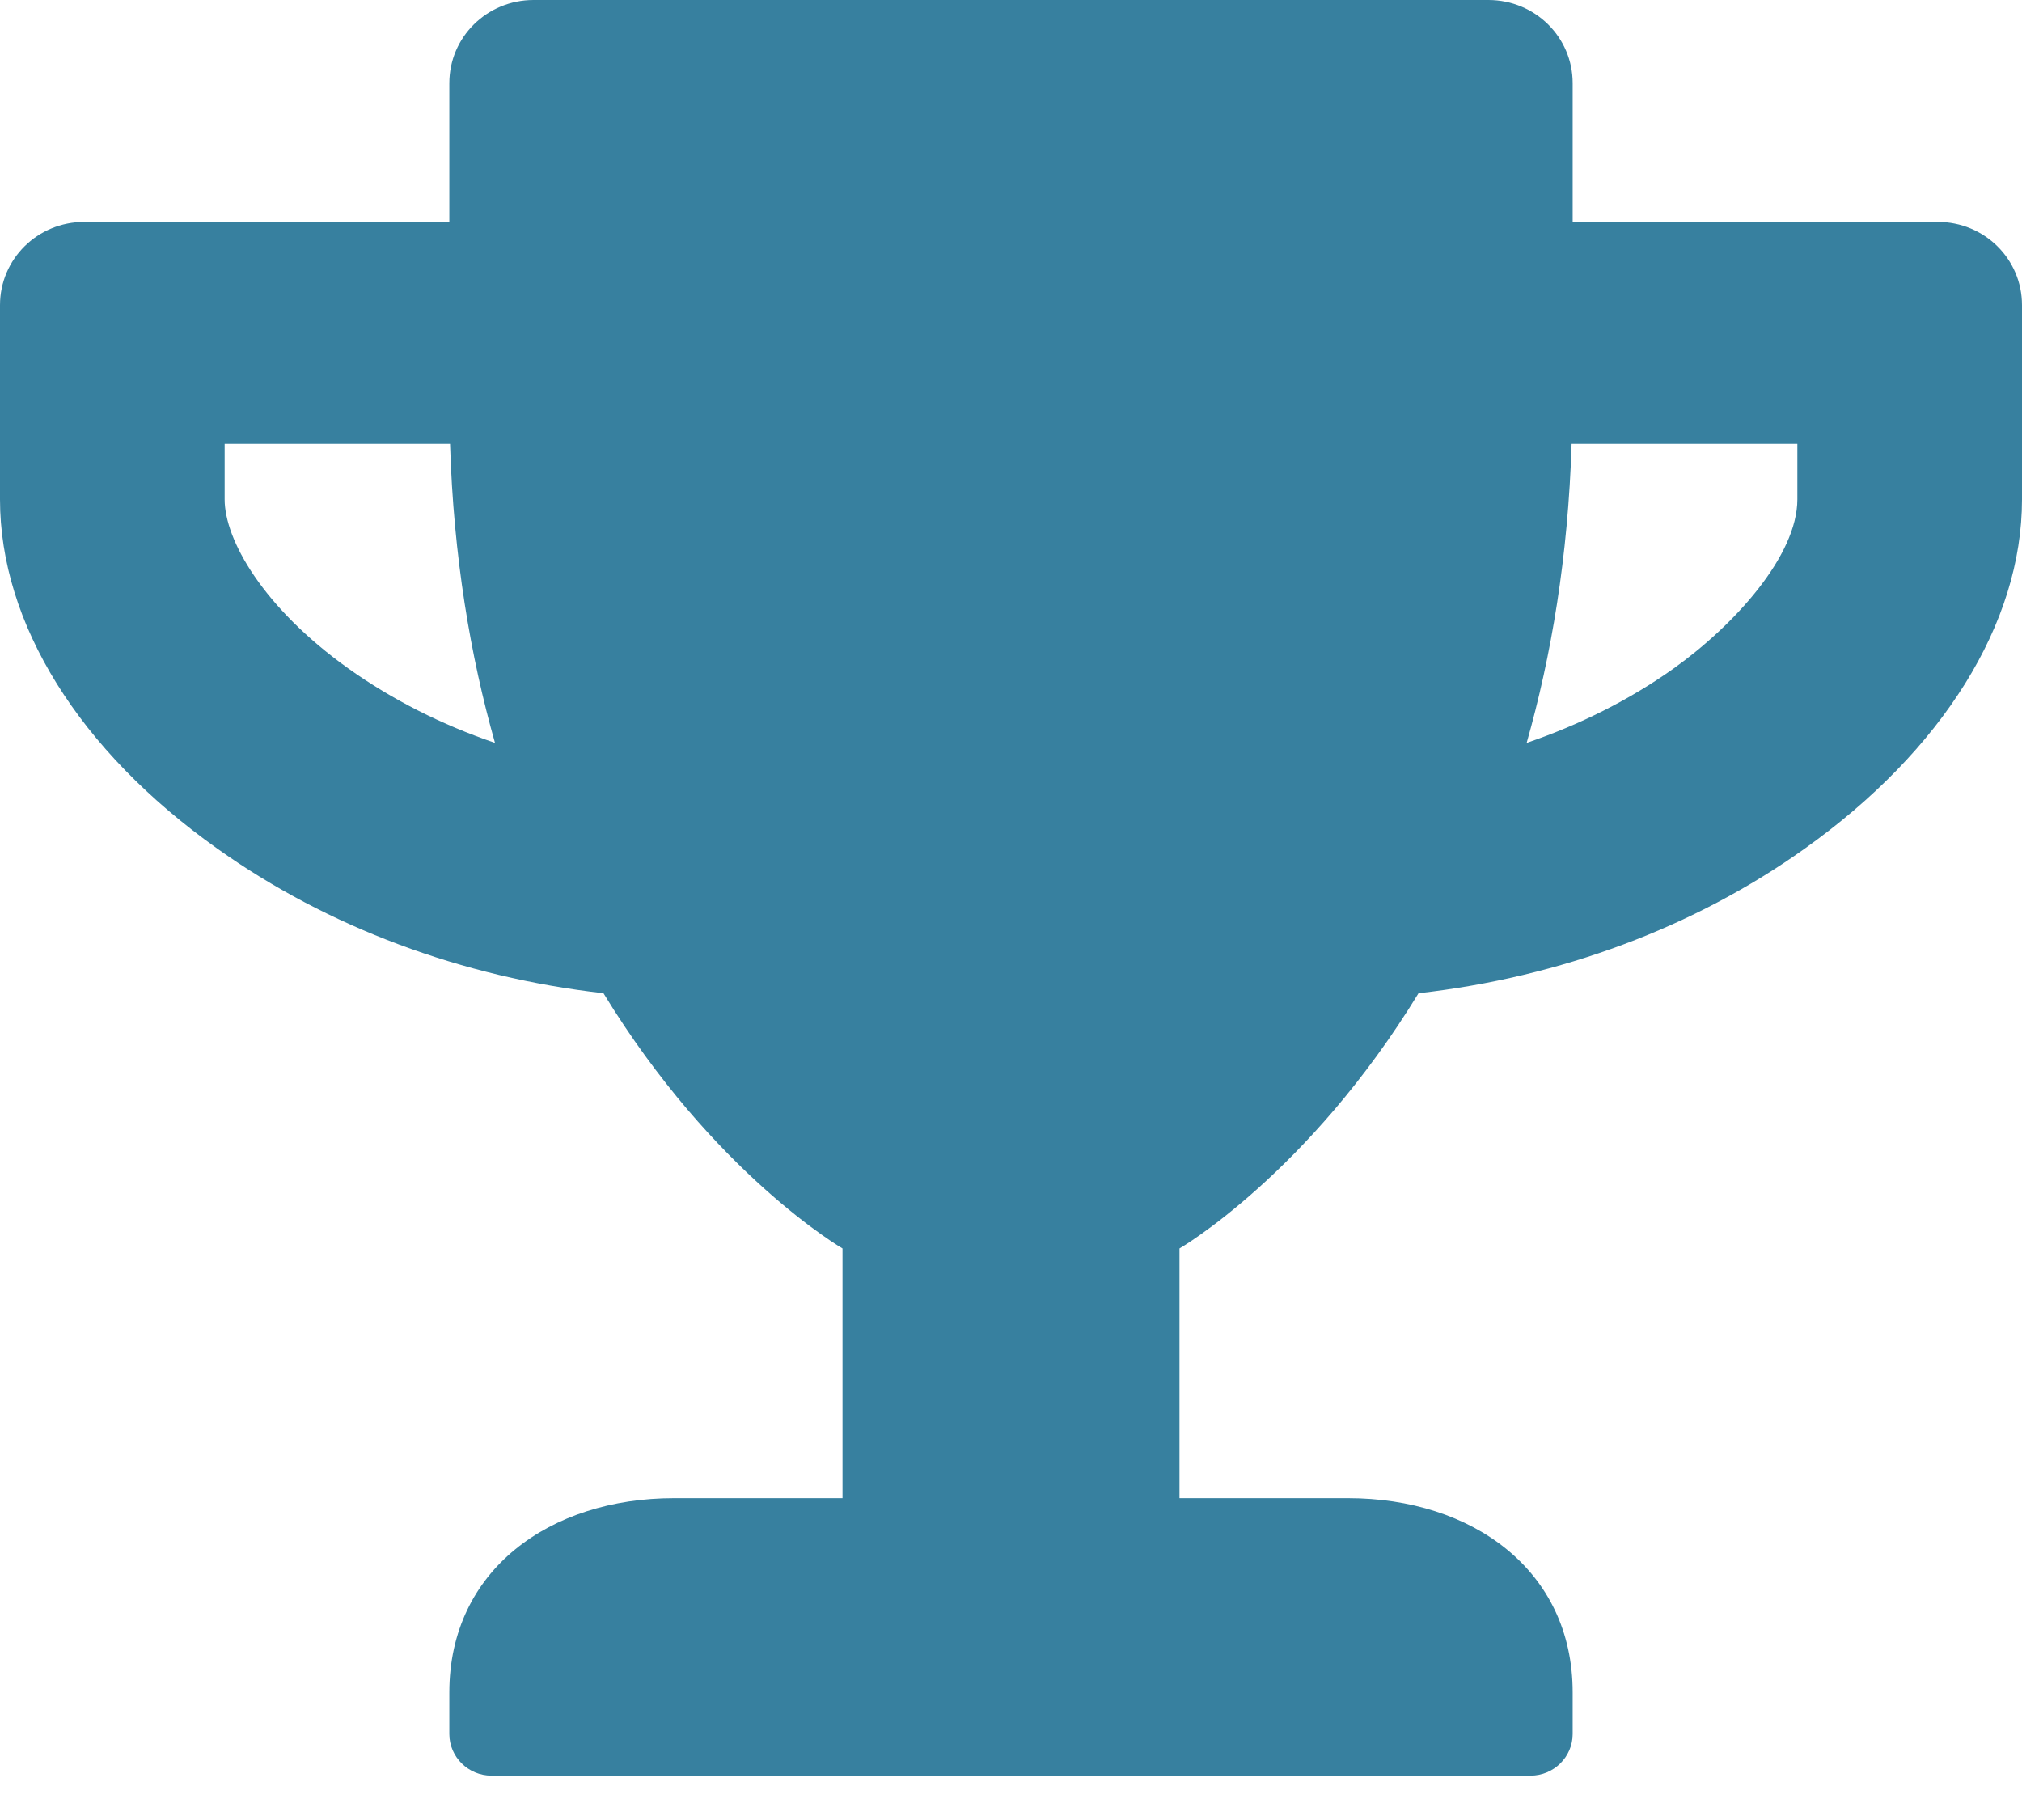 <?xml version="1.0" encoding="UTF-8"?>
<svg width="40px" height="36px" viewBox="0 0 40 36" version="1.1" xmlns="http://www.w3.org/2000/svg" xmlns:xlink="http://www.w3.org/1999/xlink">
    <title>trophy-solid</title>
    <g id="MI" stroke="none" stroke-width="1" fill="none" fill-rule="evenodd">
        <g id="01-resource-center" transform="translate(-162, -329)" fill="#37809F" fill-rule="nonzero">
            <g id="block-with-image" transform="translate(138, 287)">
                <g id="trophy-solid" transform="translate(24, 42)">
                    <path d="M38.333,4.39 L31.111,4.39 L31.111,1.646 C31.111,0.734 30.368,0 29.444,0 L10.556,0 C9.632,0 8.889,0.734 8.889,1.646 L8.889,4.39 L1.667,4.39 C0.743,4.39 0,5.124 0,6.037 L0,9.878 C0,12.327 1.562,14.845 4.299,16.786 C6.486,18.343 9.146,19.331 11.938,19.646 C14.118,23.22 16.667,24.695 16.667,24.695 L16.667,29.634 L13.333,29.634 C10.882,29.634 8.889,31.054 8.889,33.476 L8.889,34.299 C8.889,34.752 9.264,35.122 9.722,35.122 L30.278,35.122 C30.736,35.122 31.111,34.752 31.111,34.299 L31.111,33.476 C31.111,31.054 29.118,29.634 26.667,29.634 L23.333,29.634 L23.333,24.695 C23.333,24.695 25.882,23.22 28.062,19.646 C30.861,19.331 33.521,18.343 35.701,16.786 C38.431,14.845 40,12.327 40,9.878 L40,6.037 C40,5.124 39.257,4.39 38.333,4.39 Z M6.896,13.226 C5.201,12.018 4.444,10.674 4.444,9.878 L4.444,8.78 L8.903,8.78 C8.972,11.017 9.306,12.979 9.792,14.694 C8.743,14.337 7.764,13.843 6.896,13.226 L6.896,13.226 Z M35.556,9.878 C35.556,10.982 34.326,12.354 33.104,13.226 C32.236,13.843 31.25,14.337 30.201,14.694 C30.688,12.979 31.021,11.017 31.09,8.78 L35.556,8.78 L35.556,9.878 Z" id="Shape"></path>
                </g>
            </g>
        </g>
    </g>
</svg>